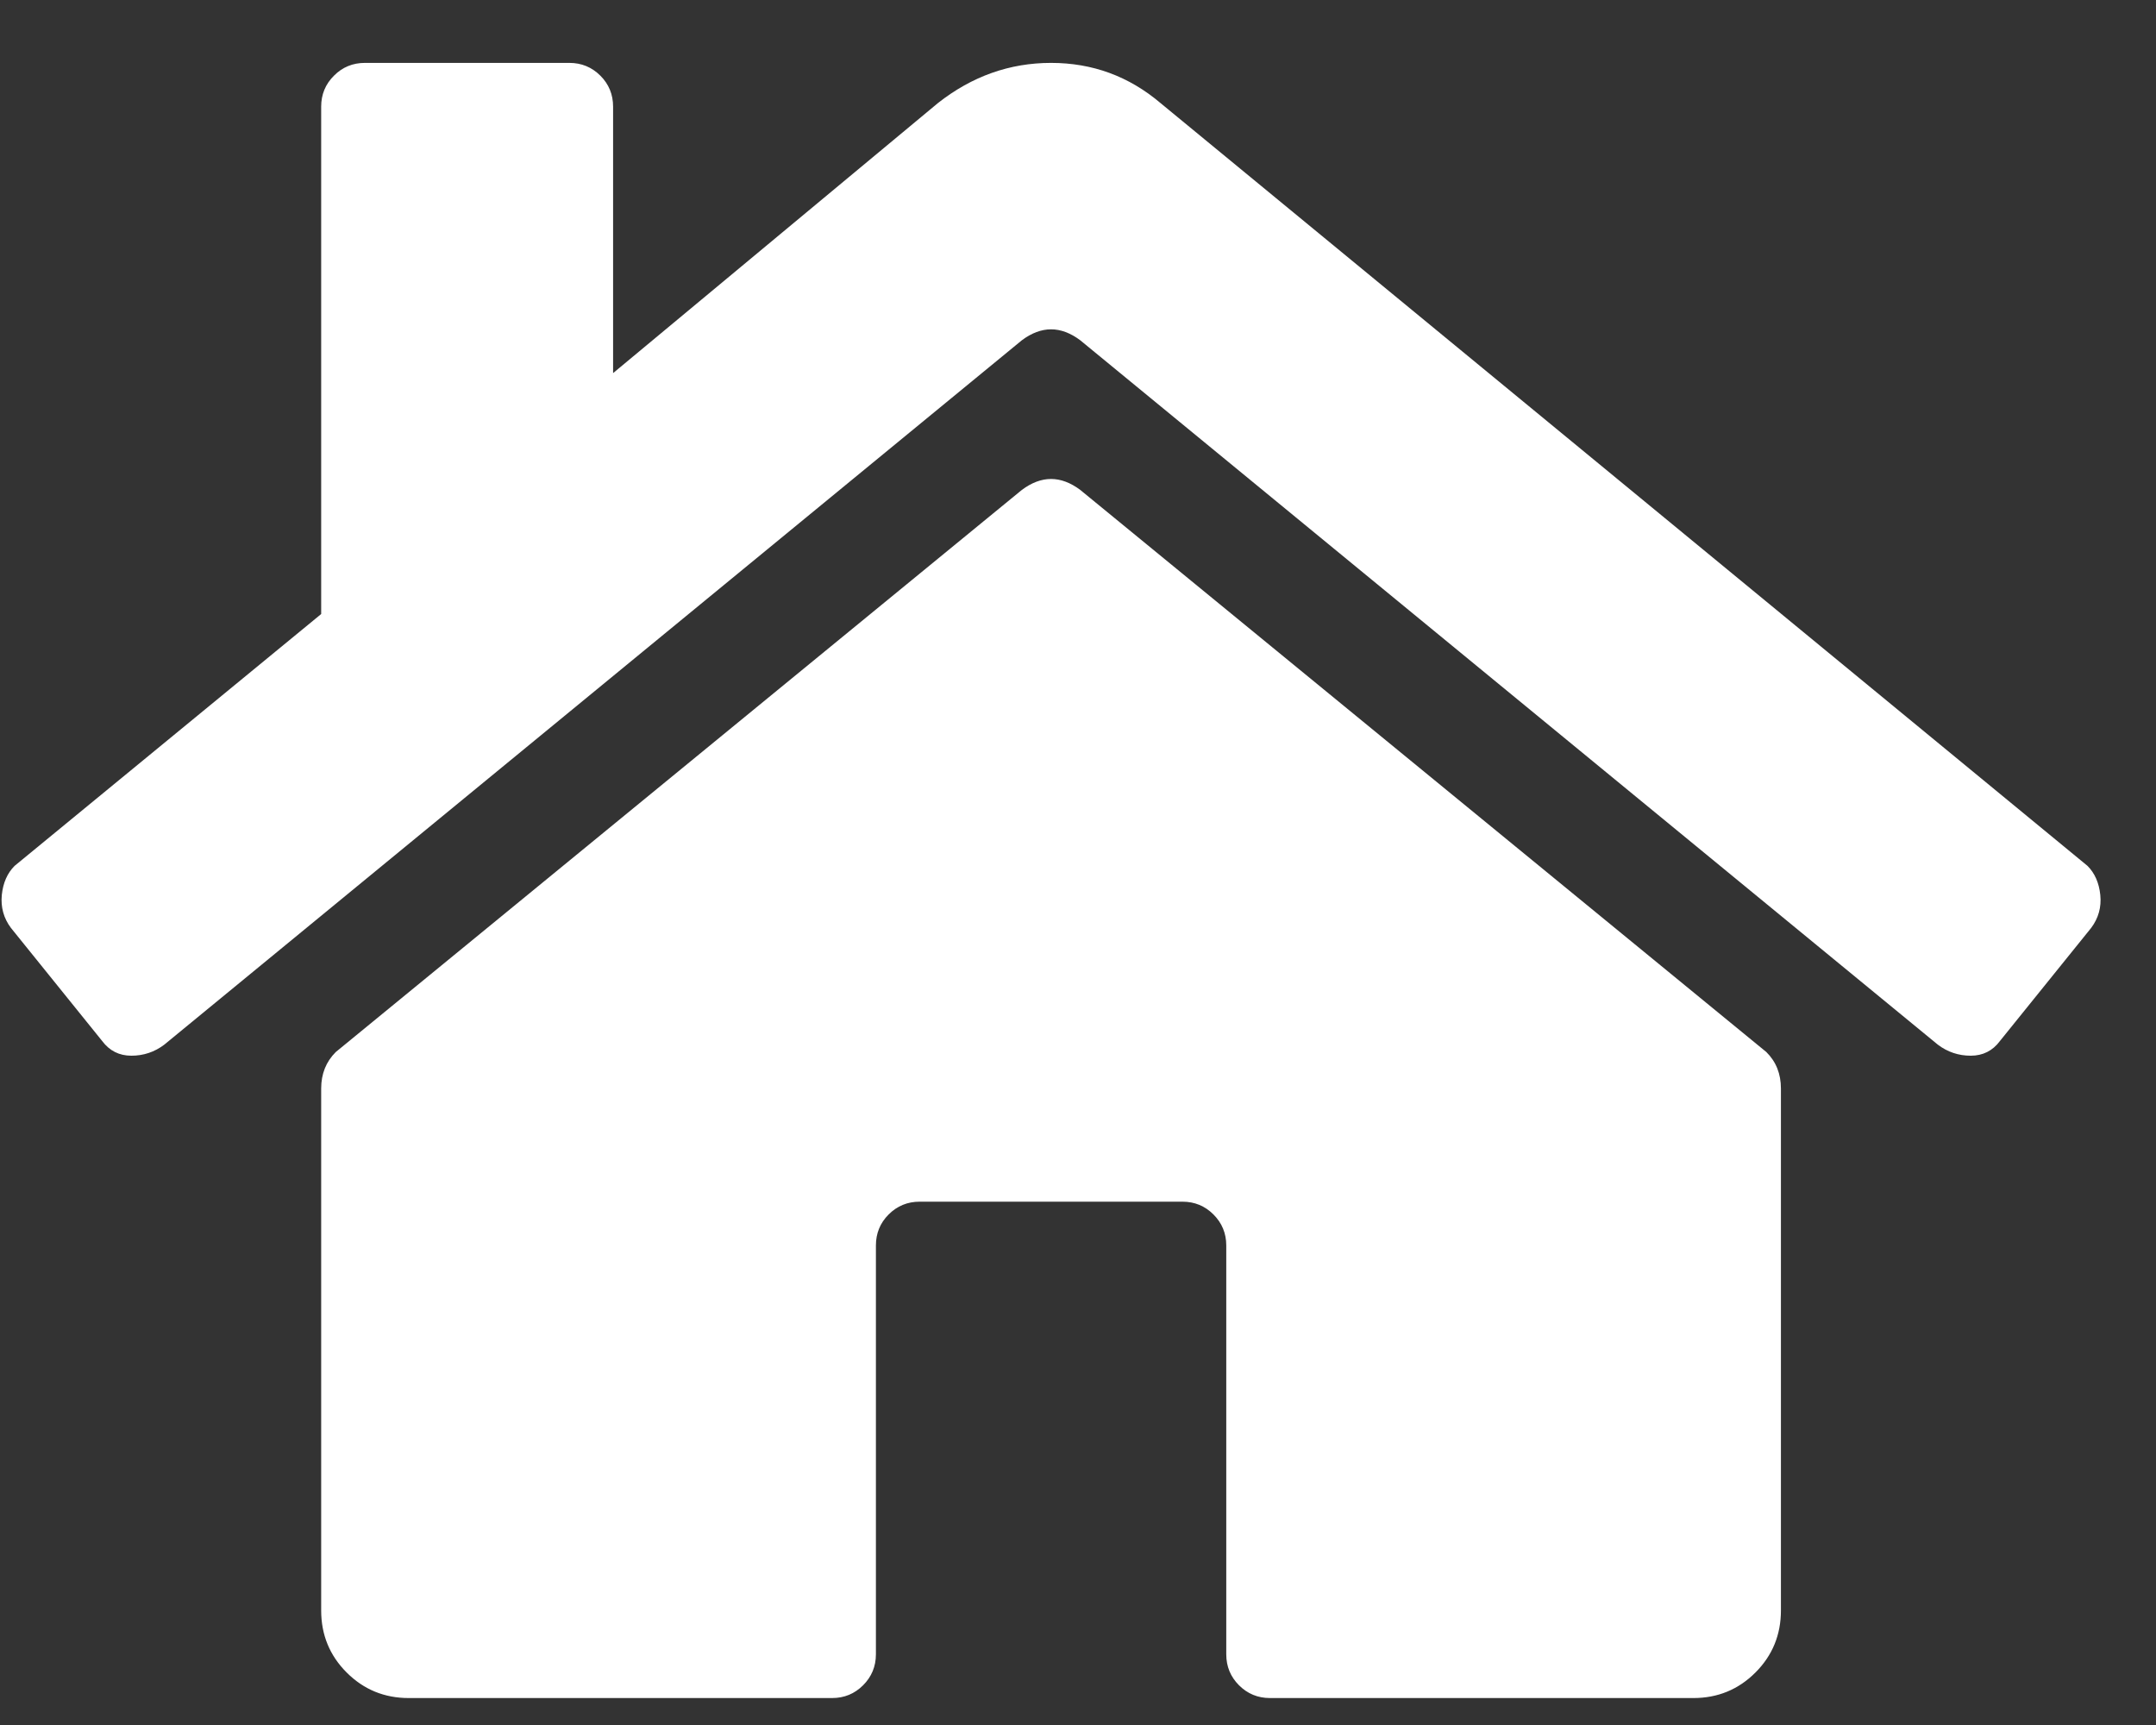 <?xml version="1.0" encoding="UTF-8"?>
<svg width="30px" height="24px" viewBox="0 0 30 24" version="1.1" xmlns="http://www.w3.org/2000/svg" xmlns:xlink="http://www.w3.org/1999/xlink">
    <rect x="0" y="0" width="30" height="24" fill="#333333" stroke="none"/>
    <!-- Generator: Sketch 46.2 (44496) - http://www.bohemiancoding.com/sketch -->
    <title>dashboard</title>
    <desc>Created with Sketch.</desc>
    <defs></defs>
    <g id="app" stroke="none" stroke-width="1" fill="none" fill-rule="evenodd">
        <g id="/dashboard-copy-4" transform="translate(-25, -1089)" fill="#FFFFFF">
            <path d="M49.781,1111.406 C49.781,1111.745 49.663,1112.033 49.426,1112.27 C49.189,1112.507 48.901,1112.625 48.562,1112.625 L42.672,1112.625 C42.503,1112.625 42.359,1112.566 42.24,1112.447 C42.122,1112.329 42.062,1112.185 42.062,1112.016 L42.062,1106.328 C42.062,1106.159 42.003,1106.015 41.885,1105.897 C41.766,1105.778 41.622,1105.719 41.453,1105.719 L37.797,1105.719 C37.628,1105.719 37.484,1105.778 37.365,1105.897 C37.247,1106.015 37.187,1106.159 37.187,1106.328 L37.187,1112.016 C37.187,1112.185 37.128,1112.329 37.01,1112.447 C36.891,1112.566 36.747,1112.625 36.578,1112.625 L30.687,1112.625 C30.349,1112.625 30.061,1112.507 29.824,1112.27 C29.587,1112.033 29.469,1111.745 29.469,1111.406 L29.469,1104.145 C29.469,1103.941 29.536,1103.772 29.672,1103.637 L39.219,1095.816 C39.354,1095.715 39.49,1095.664 39.625,1095.664 C39.76,1095.664 39.896,1095.715 40.031,1095.816 L49.578,1103.637 C49.713,1103.772 49.781,1103.941 49.781,1104.145 L49.781,1111.406 Z M54.047,1101.047 C54.148,1101.148 54.208,1101.284 54.225,1101.453 C54.241,1101.622 54.199,1101.775 54.098,1101.91 L52.828,1103.484 C52.726,1103.62 52.591,1103.688 52.422,1103.688 C52.253,1103.688 52.1,1103.637 51.965,1103.535 L40.031,1093.734 C39.896,1093.633 39.76,1093.582 39.625,1093.582 C39.49,1093.582 39.354,1093.633 39.219,1093.734 L27.285,1103.535 C27.15,1103.637 26.997,1103.688 26.828,1103.688 C26.659,1103.688 26.523,1103.62 26.422,1103.484 L25.152,1101.91 C25.051,1101.775 25.008,1101.622 25.025,1101.453 C25.042,1101.284 25.102,1101.148 25.203,1101.047 L38.102,1090.434 C38.542,1090.061 39.049,1089.875 39.625,1089.875 C40.2,1089.875 40.725,1090.061 41.199,1090.434 L45.719,1094.191 L45.719,1090.484 C45.719,1090.315 45.778,1090.171 45.896,1090.053 C46.015,1089.934 46.159,1089.875 46.328,1089.875 L49.172,1089.875 C49.341,1089.875 49.485,1089.934 49.603,1090.053 C49.722,1090.171 49.781,1090.315 49.781,1090.484 L49.781,1097.543 L54.047,1101.047 Z" id="dashboard" transform="translate(39.625, 1101.25) scale(-1, 1) translate(-39.625, -1101.25) "></path>
        </g>
    </g>
</svg>